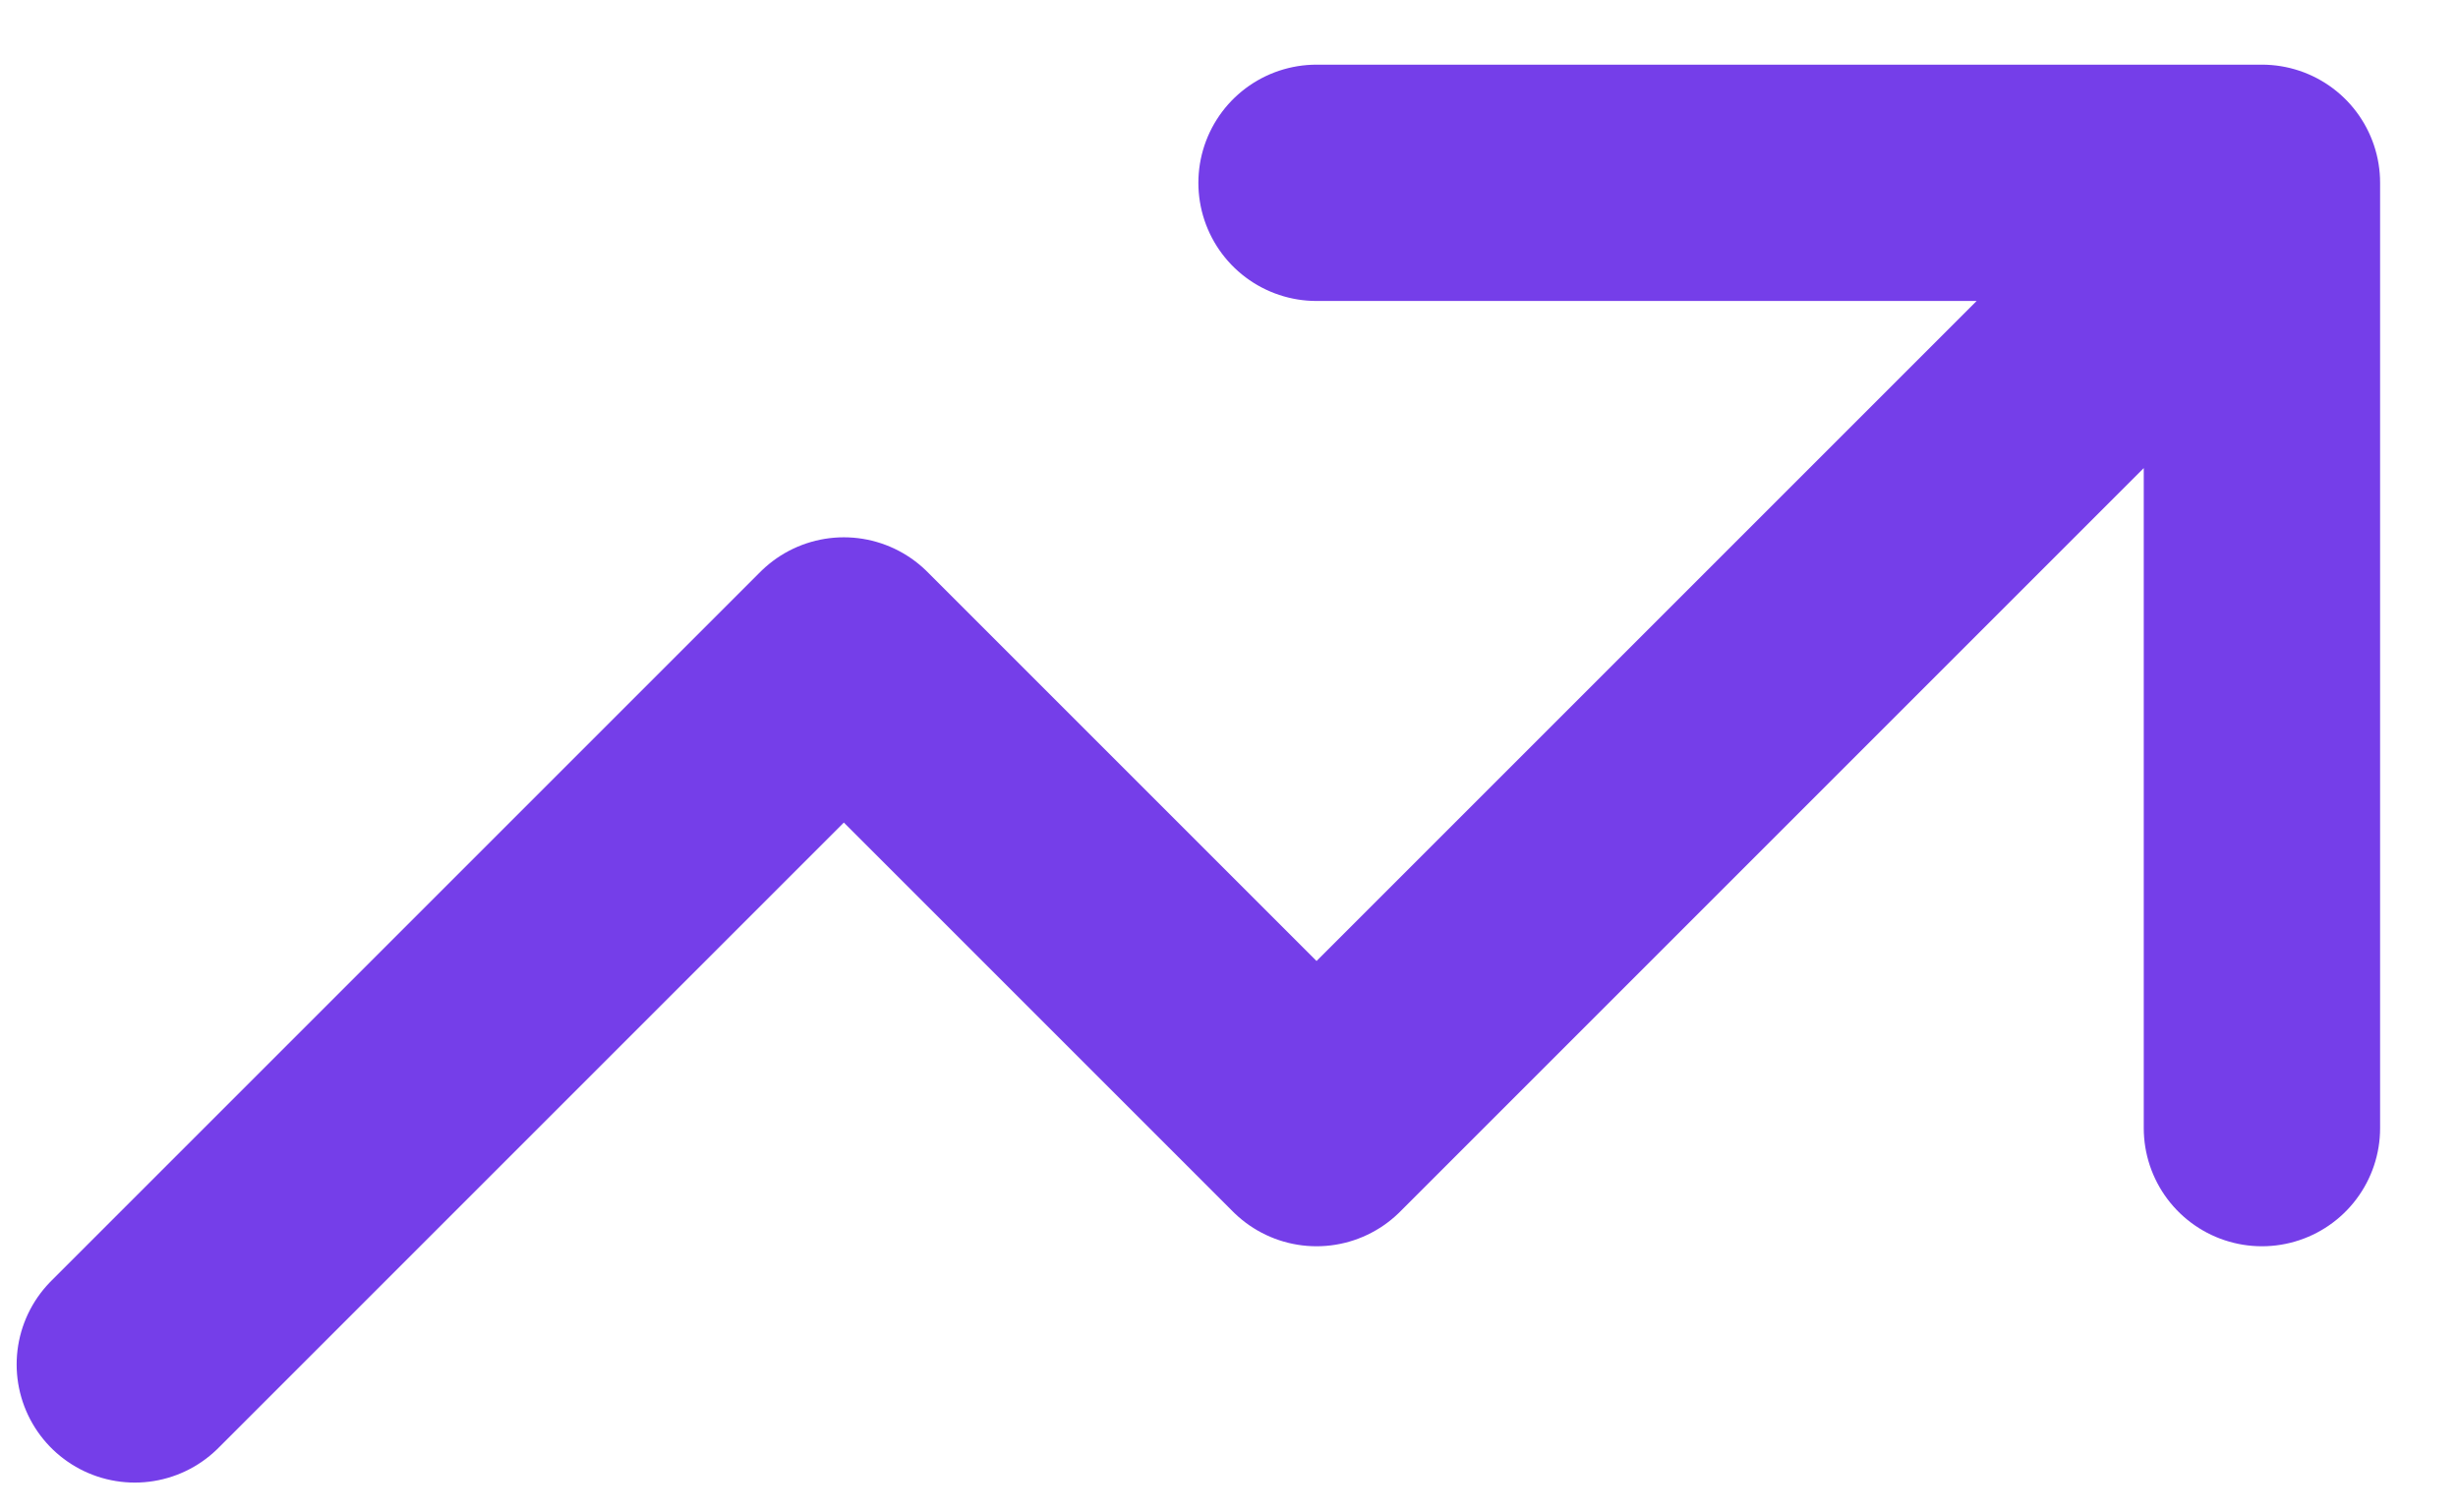 <svg width="26" height="16" viewBox="0 0 26 16" fill="none" xmlns="http://www.w3.org/2000/svg">
<path d="M13.926 1.934H23.926M23.926 1.934V11.934M23.926 1.934L13.926 11.934L8.926 6.934L1.426 14.434" stroke="#753EE9" stroke-width="2.5" stroke-linecap="round" stroke-linejoin="round"/>
</svg>
